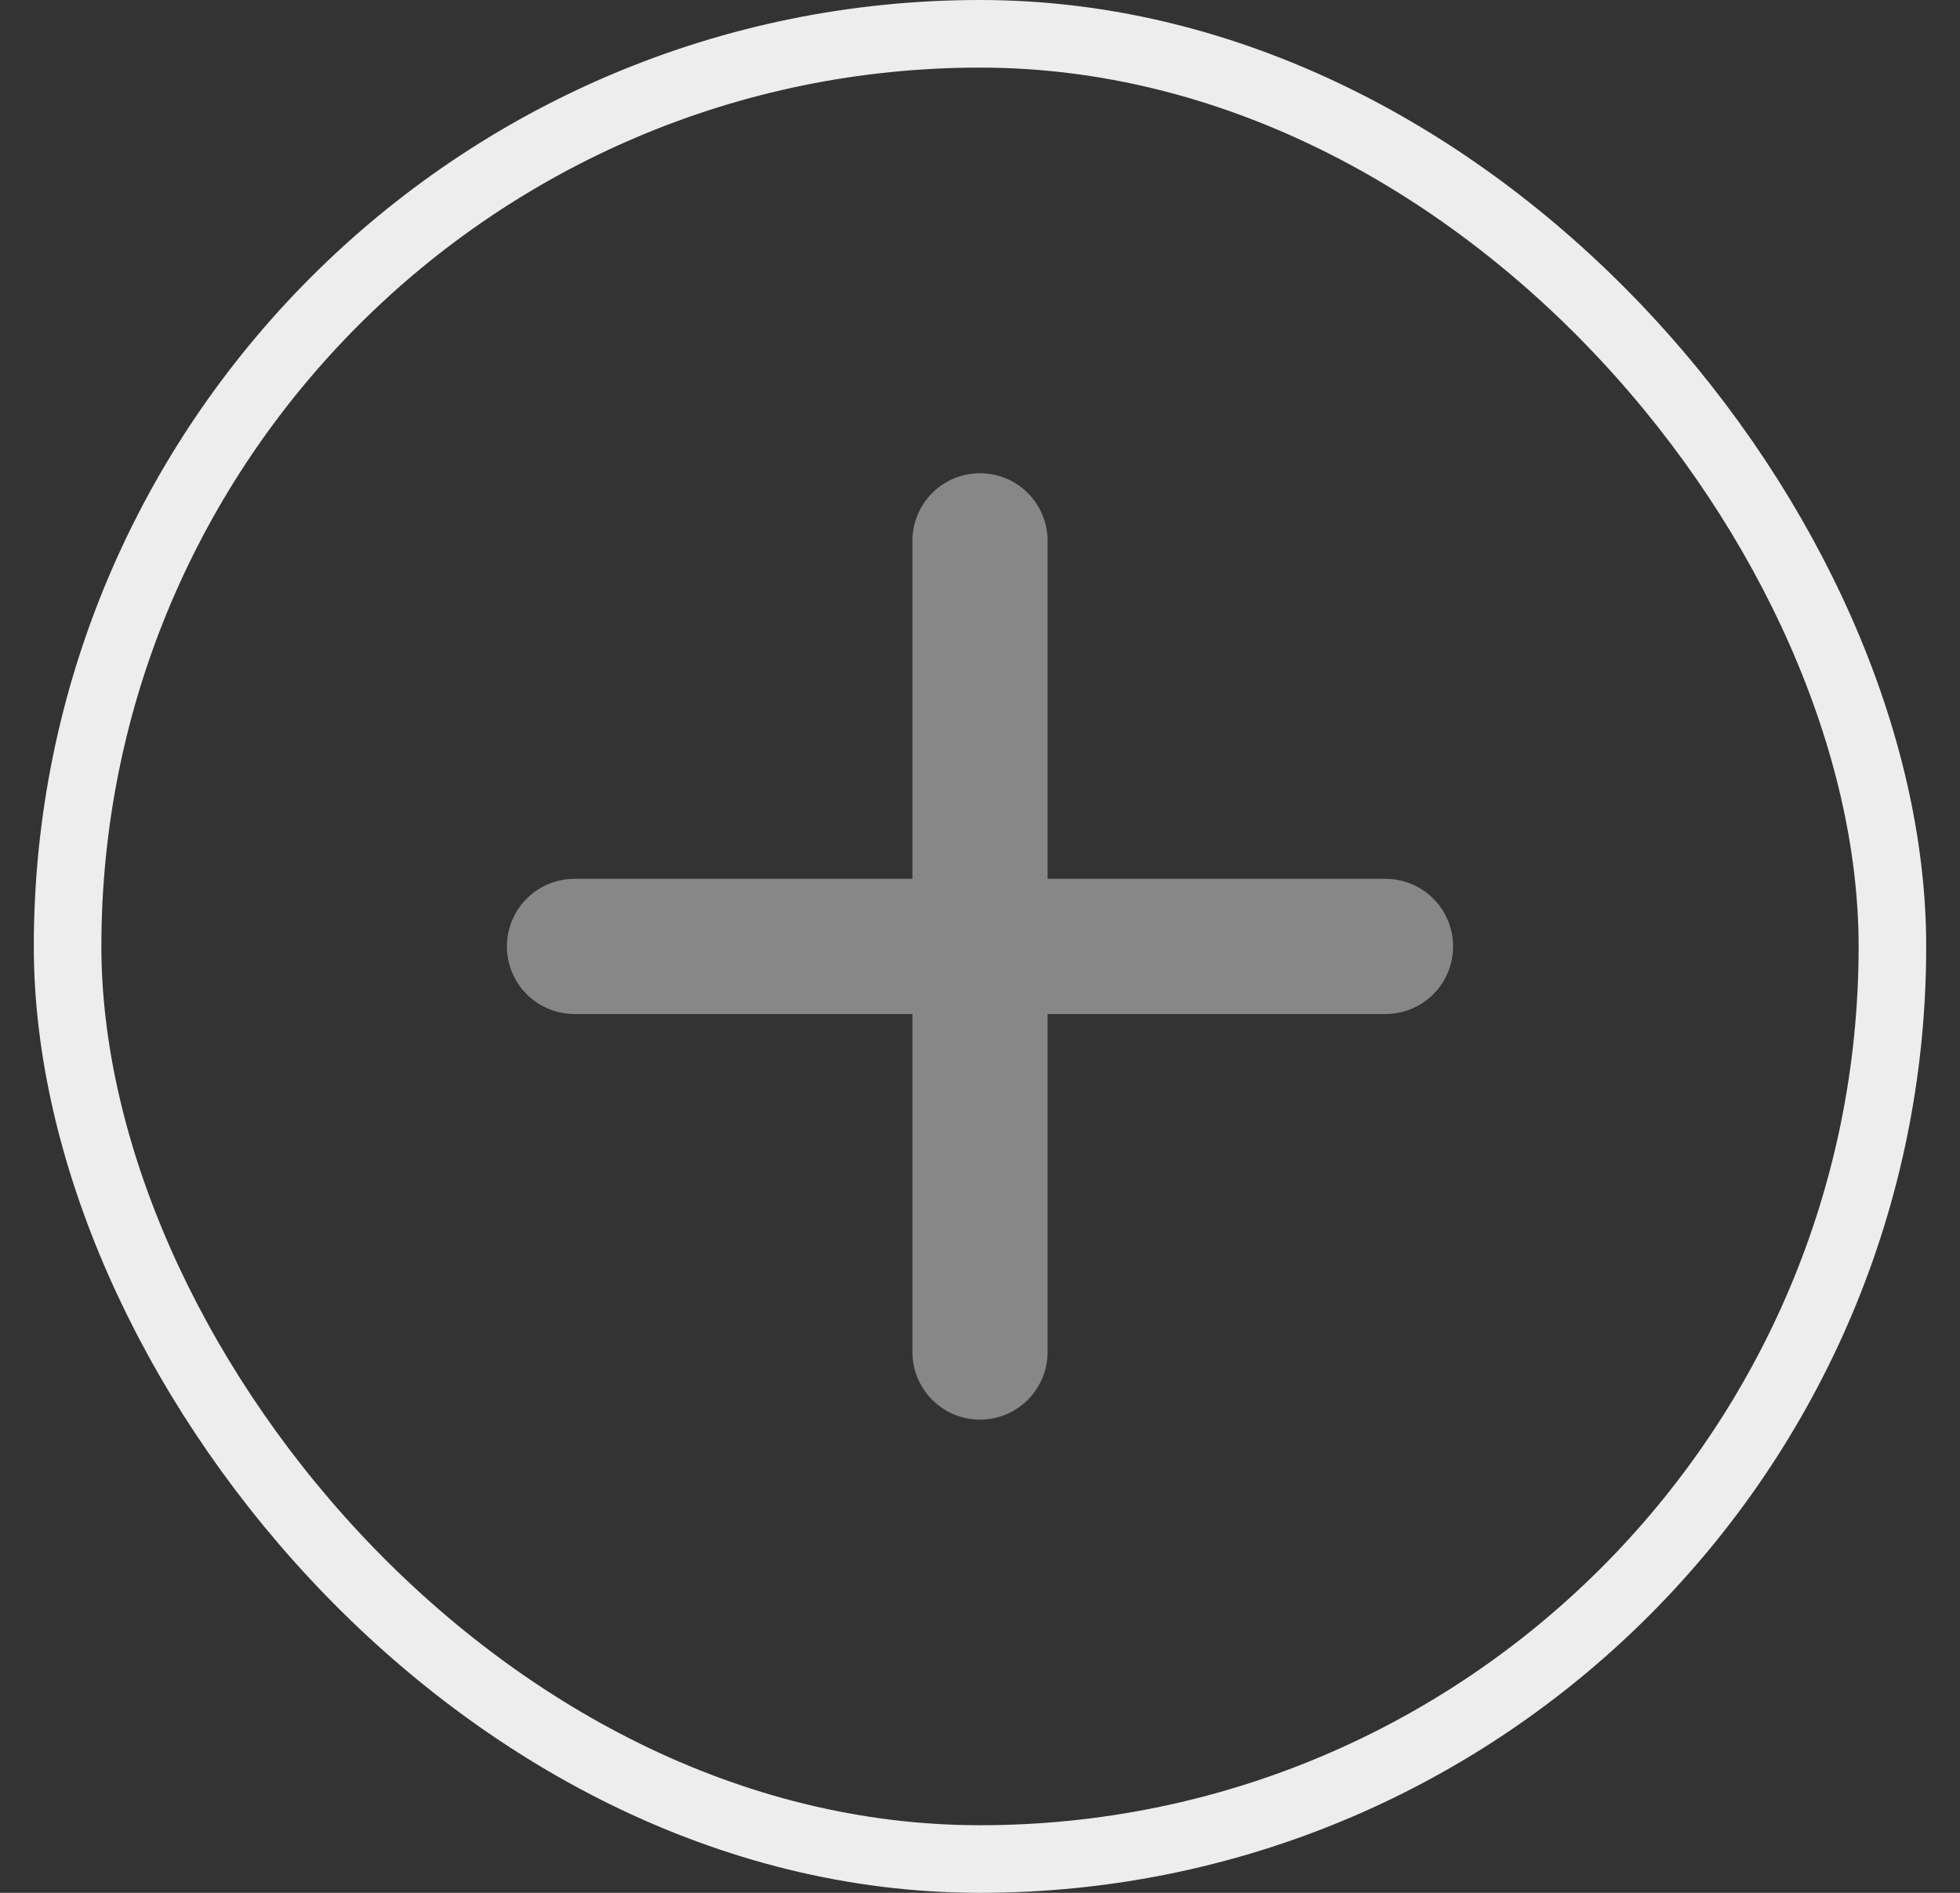 <svg width="29" height="28" viewBox="0 0 29 28" fill="none" xmlns="http://www.w3.org/2000/svg">
<rect x="0" y="0" width="29" height="28" fill="#333333" stroke="none"/>
<rect x="1" y="0.5" width="27" height="27" rx="13.5" stroke="#EDEDED"/>
<path d="M14.5 8V14M14.5 14V20M14.5 14H20.5M14.5 14L8.5 14" stroke="#878787" stroke-width="2" stroke-linecap="round" stroke-linejoin="round"/>
</svg>
